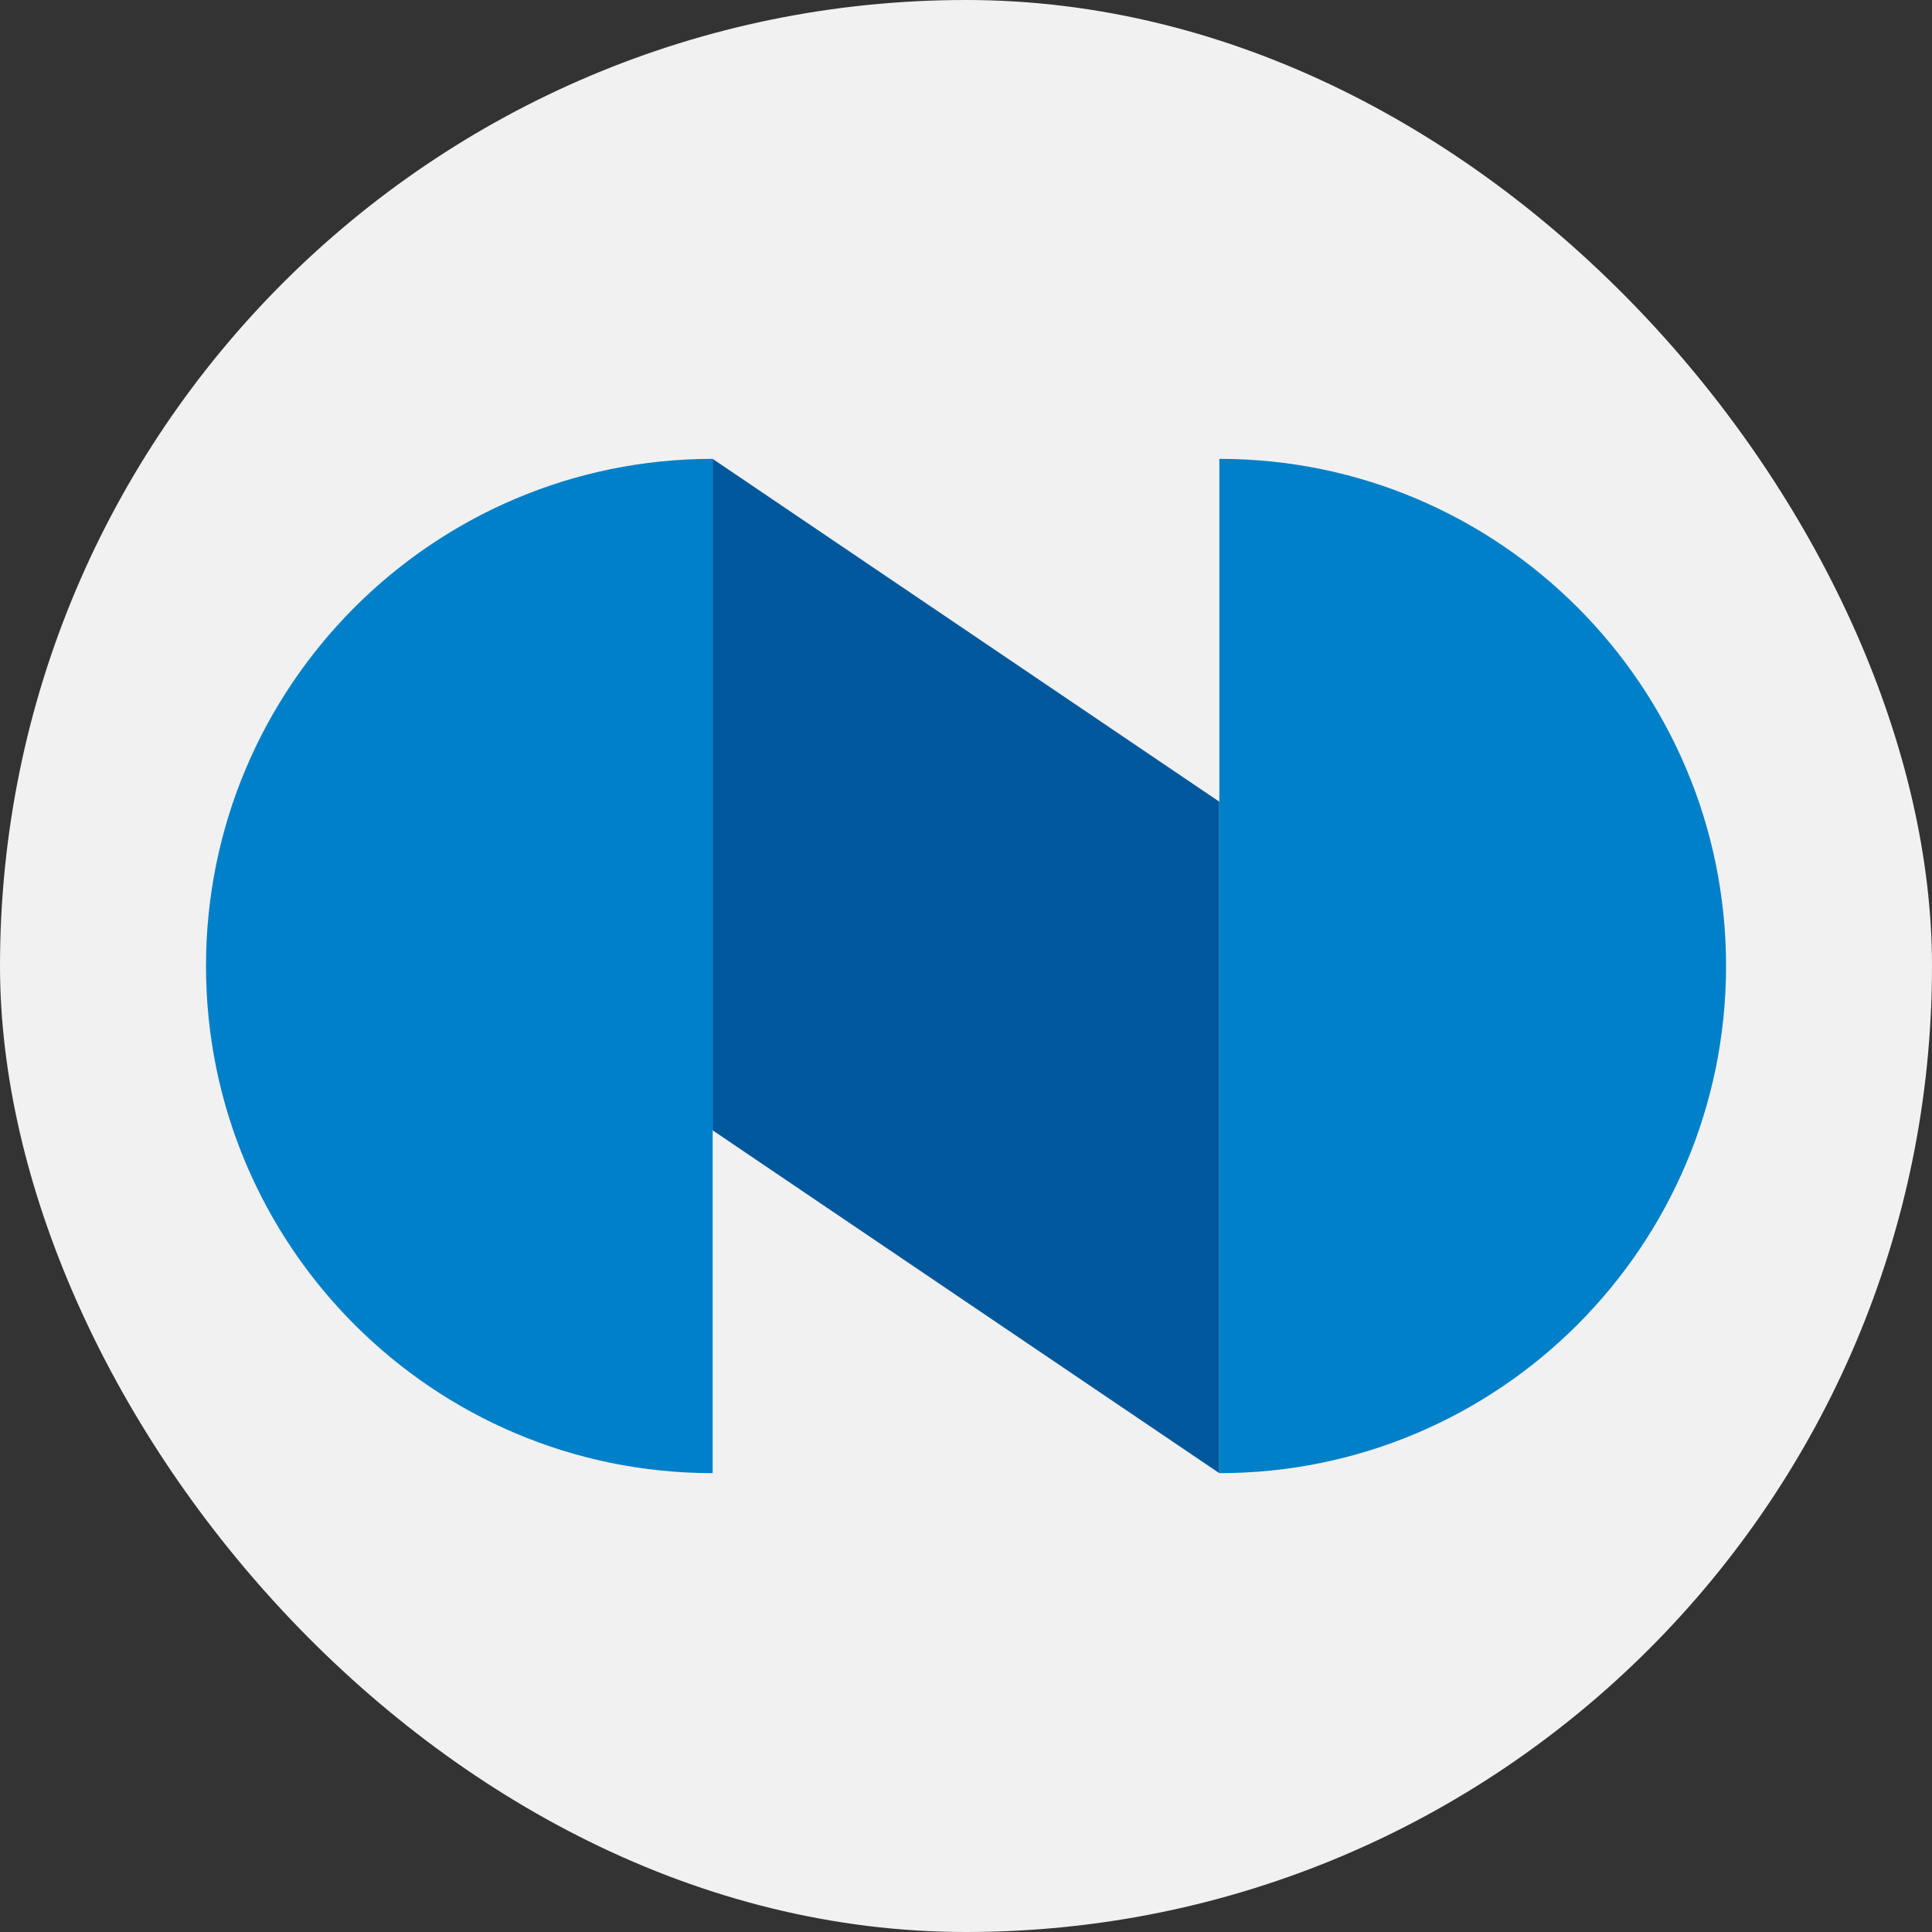 <svg width="40" height="40" viewBox="0 0 40 40" fill="none" xmlns="http://www.w3.org/2000/svg">
<rect x="0" y="0" width="40" height="40" fill="#333333" stroke="none"/>
<rect width="40" height="40" rx="20" fill="#F1F1F1"/>
<path d="M14.754 23.402L25.244 30.5V16.598L14.754 9.5V23.402Z" fill="#00589C"/>
<path fill-rule="evenodd" clip-rule="evenodd" d="M35.736 20C35.736 25.796 31.036 30.5 25.245 30.5V9.5C31.036 9.5 35.736 14.204 35.736 20ZM14.755 30.5C8.964 30.5 4.265 25.796 4.265 20C4.265 14.204 8.964 9.5 14.755 9.5V30.5Z" fill="#0080C8"/>
</svg>
